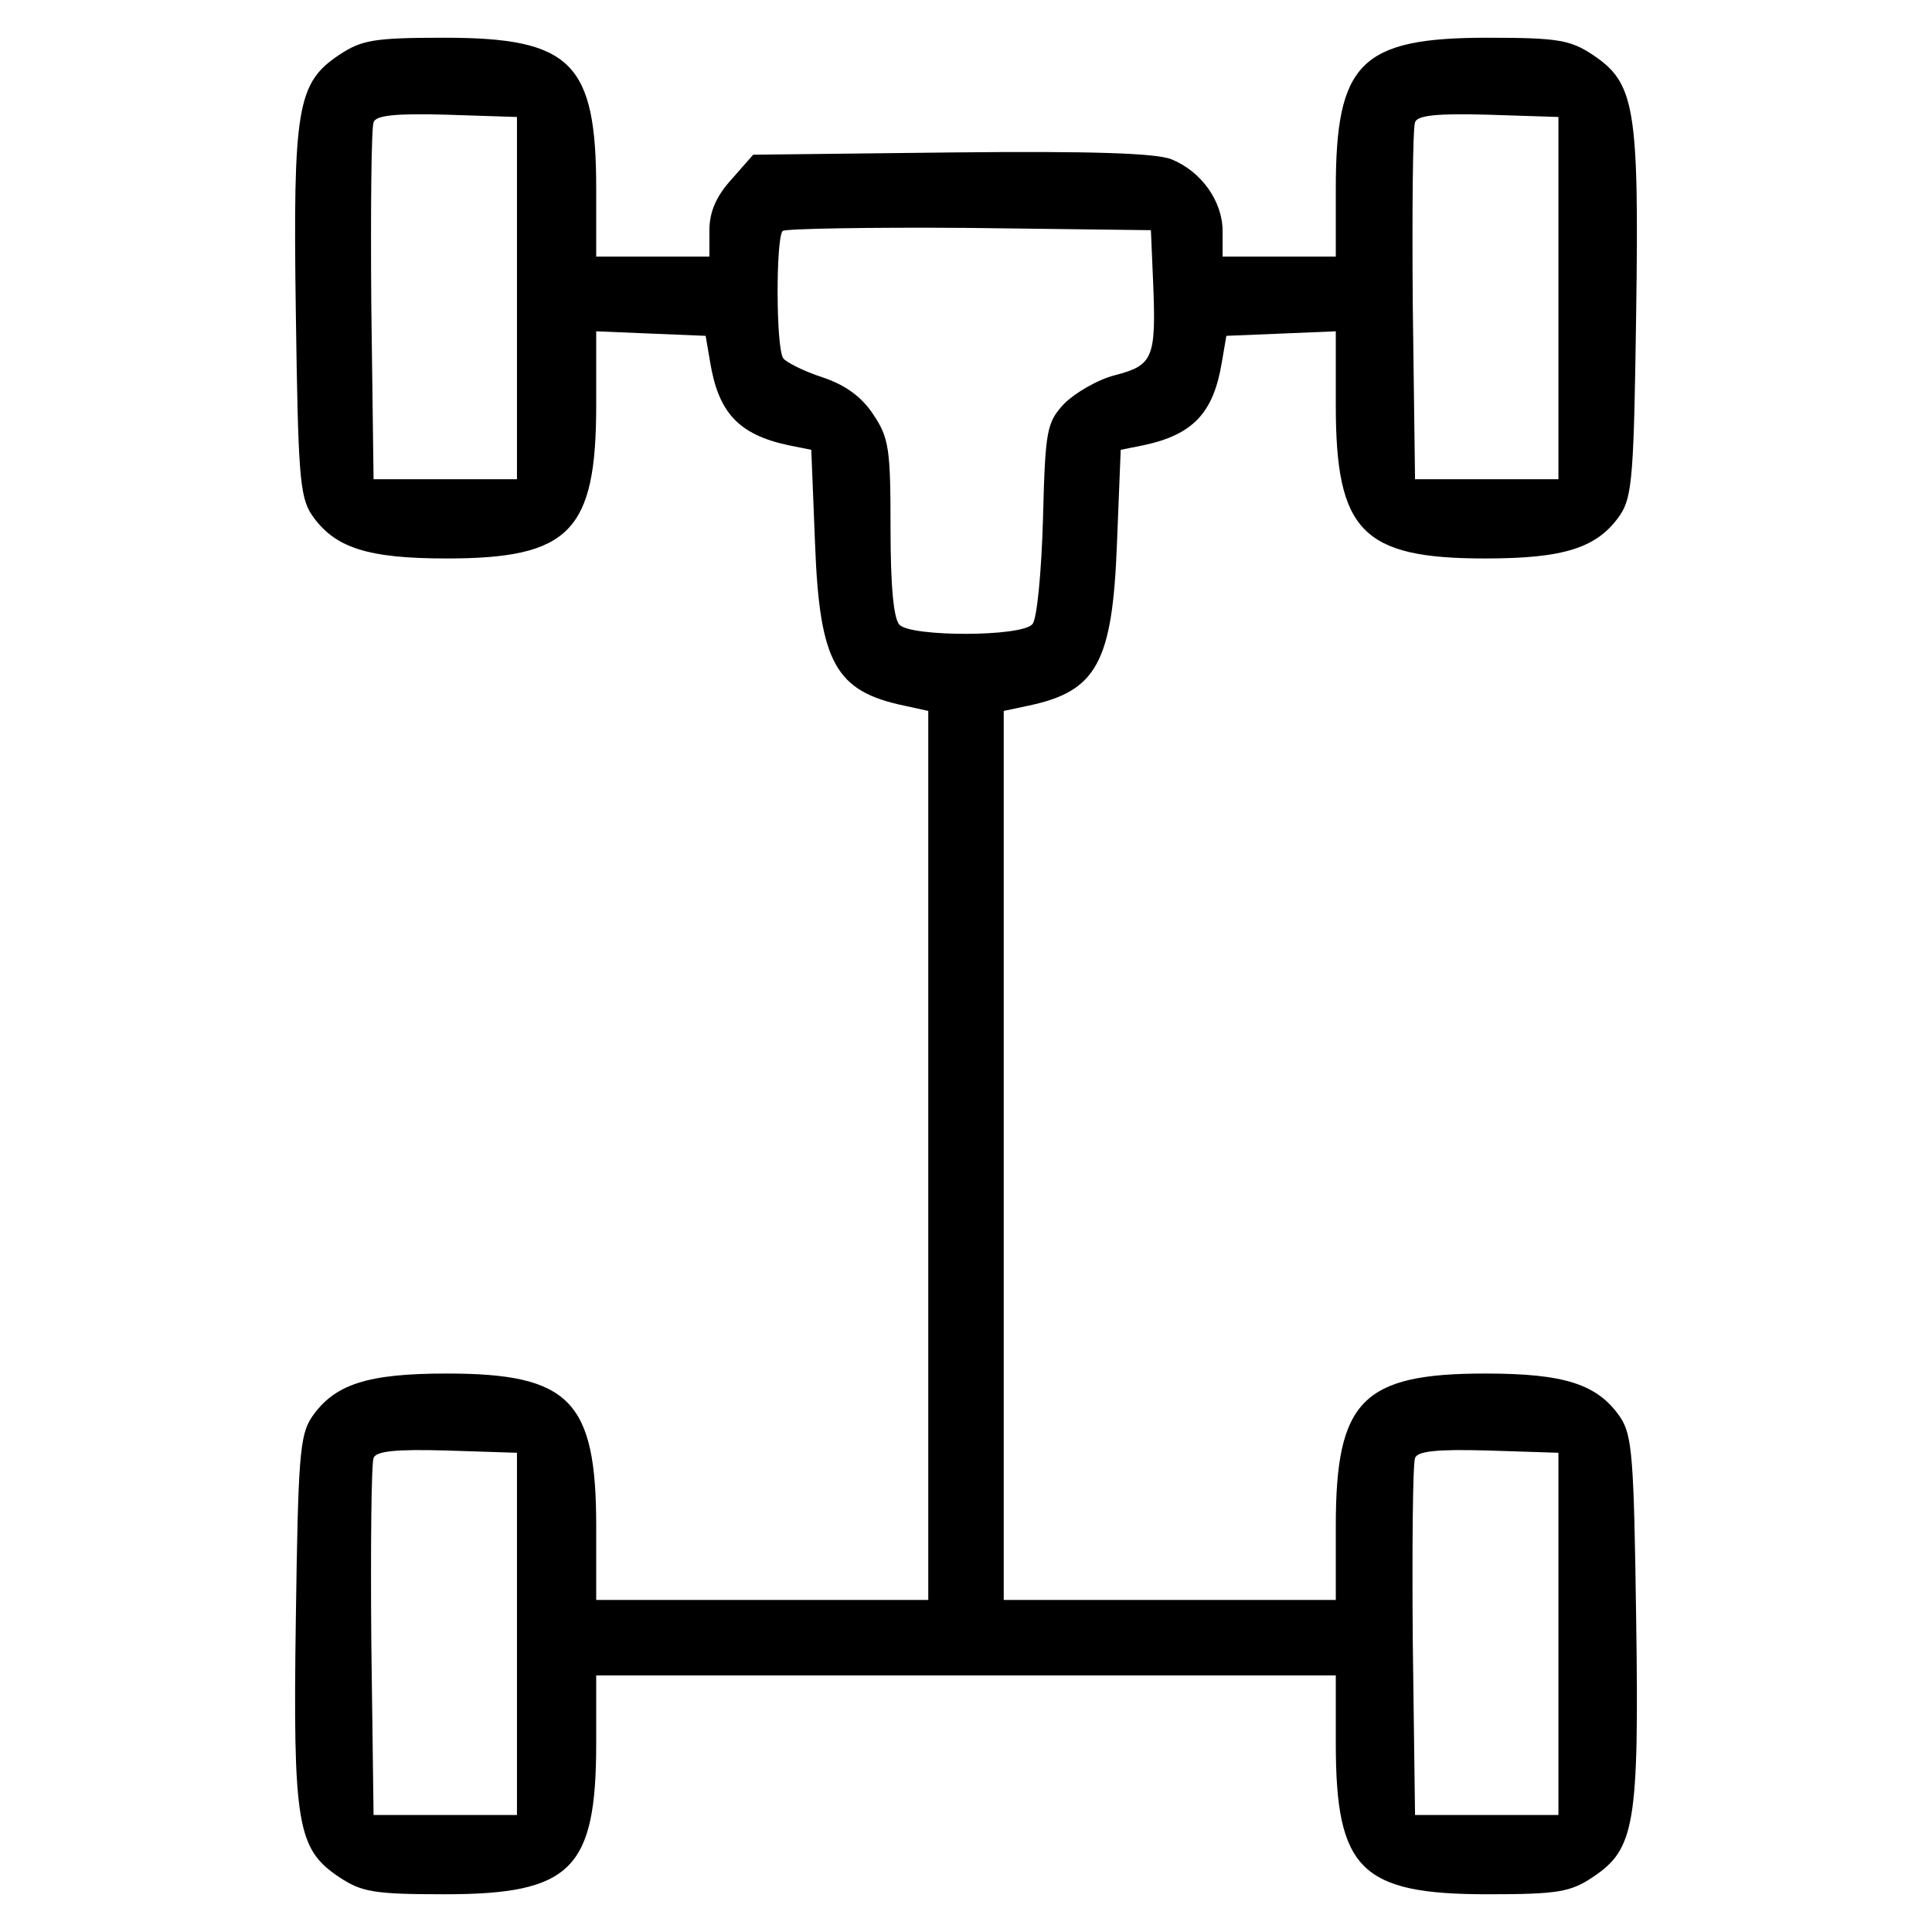 <?xml version="1.0" standalone="no"?>
<!DOCTYPE svg PUBLIC "-//W3C//DTD SVG 20010904//EN"
 "http://www.w3.org/TR/2001/REC-SVG-20010904/DTD/svg10.dtd">
<svg version="1.0" xmlns="http://www.w3.org/2000/svg"
 width="256pt" height="256pt" viewBox="0 0 256 256"
 preserveAspectRatio="xMidYMid meet">

<g transform="translate(0,256) scale(0.1,-0.1)"
fill="#000000" stroke="none">
<path d="M449 2487 c-55 -37 -61 -69 -57 -342 3 -212 5 -243 21 -267 30 -44
74 -58 179 -58 163 0 198 36 198 203 l0 98 72 -3 73 -3 6 -35 c11 -67 38 -96
104 -110 l30 -6 5 -125 c6 -157 27 -195 118 -214 l32 -7 0 -589 0 -589 -220 0
-220 0 0 98 c0 166 -35 202 -198 202 -105 0 -149 -14 -179 -58 -16 -24 -18
-55 -21 -267 -4 -273 2 -305 57 -342 30 -20 46 -23 140 -23 168 0 201 33 201
200 l0 90 490 0 490 0 0 -90 c0 -167 33 -200 201 -200 94 0 110 3 140 23 55
37 61 69 57 342 -3 212 -5 243 -21 267 -30 44 -74 58 -179 58 -163 0 -198 -36
-198 -202 l0 -98 -220 0 -220 0 0 589 0 589 33 7 c90 19 111 57 117 214 l5
125 30 6 c66 14 93 43 104 110 l6 35 73 3 72 3 0 -98 c0 -167 35 -203 198
-203 105 0 149 14 179 58 16 24 18 55 21 267 4 273 -2 305 -57 342 -30 20 -46
23 -140 23 -168 0 -201 -33 -201 -200 l0 -90 -75 0 -75 0 0 34 c0 39 -28 79
-68 95 -20 8 -105 11 -291 9 l-263 -3 -29 -33 c-20 -22 -29 -43 -29 -67 l0
-35 -75 0 -75 0 0 90 c0 167 -33 200 -201 200 -94 0 -110 -3 -140 -23z m236
-322 l0 -240 -95 0 -95 0 -3 230 c-1 126 0 235 3 243 3 9 28 12 97 10 l93 -3
0 -240z m1380 0 l0 -240 -95 0 -95 0 -3 230 c-1 126 0 235 3 243 3 9 28 12 97
10 l93 -3 0 -240z m-537 20 c4 -99 0 -109 -50 -122 -24 -6 -54 -24 -68 -38
-23 -25 -25 -34 -28 -153 -2 -70 -8 -133 -14 -139 -14 -17 -160 -17 -176 -1
-8 8 -12 51 -12 129 0 104 -2 119 -23 150 -15 23 -37 39 -67 49 -25 8 -48 20
-52 25 -10 13 -10 159 -1 169 4 3 115 5 247 4 l241 -3 3 -70z m-843 -1790 l0
-240 -95 0 -95 0 -3 230 c-1 126 0 235 3 243 3 9 28 12 97 10 l93 -3 0 -240z
m1380 0 l0 -240 -95 0 -95 0 -3 230 c-1 126 0 235 3 243 3 9 28 12 97 10 l93
-3 0 -240z"/>
</g>
</svg>
